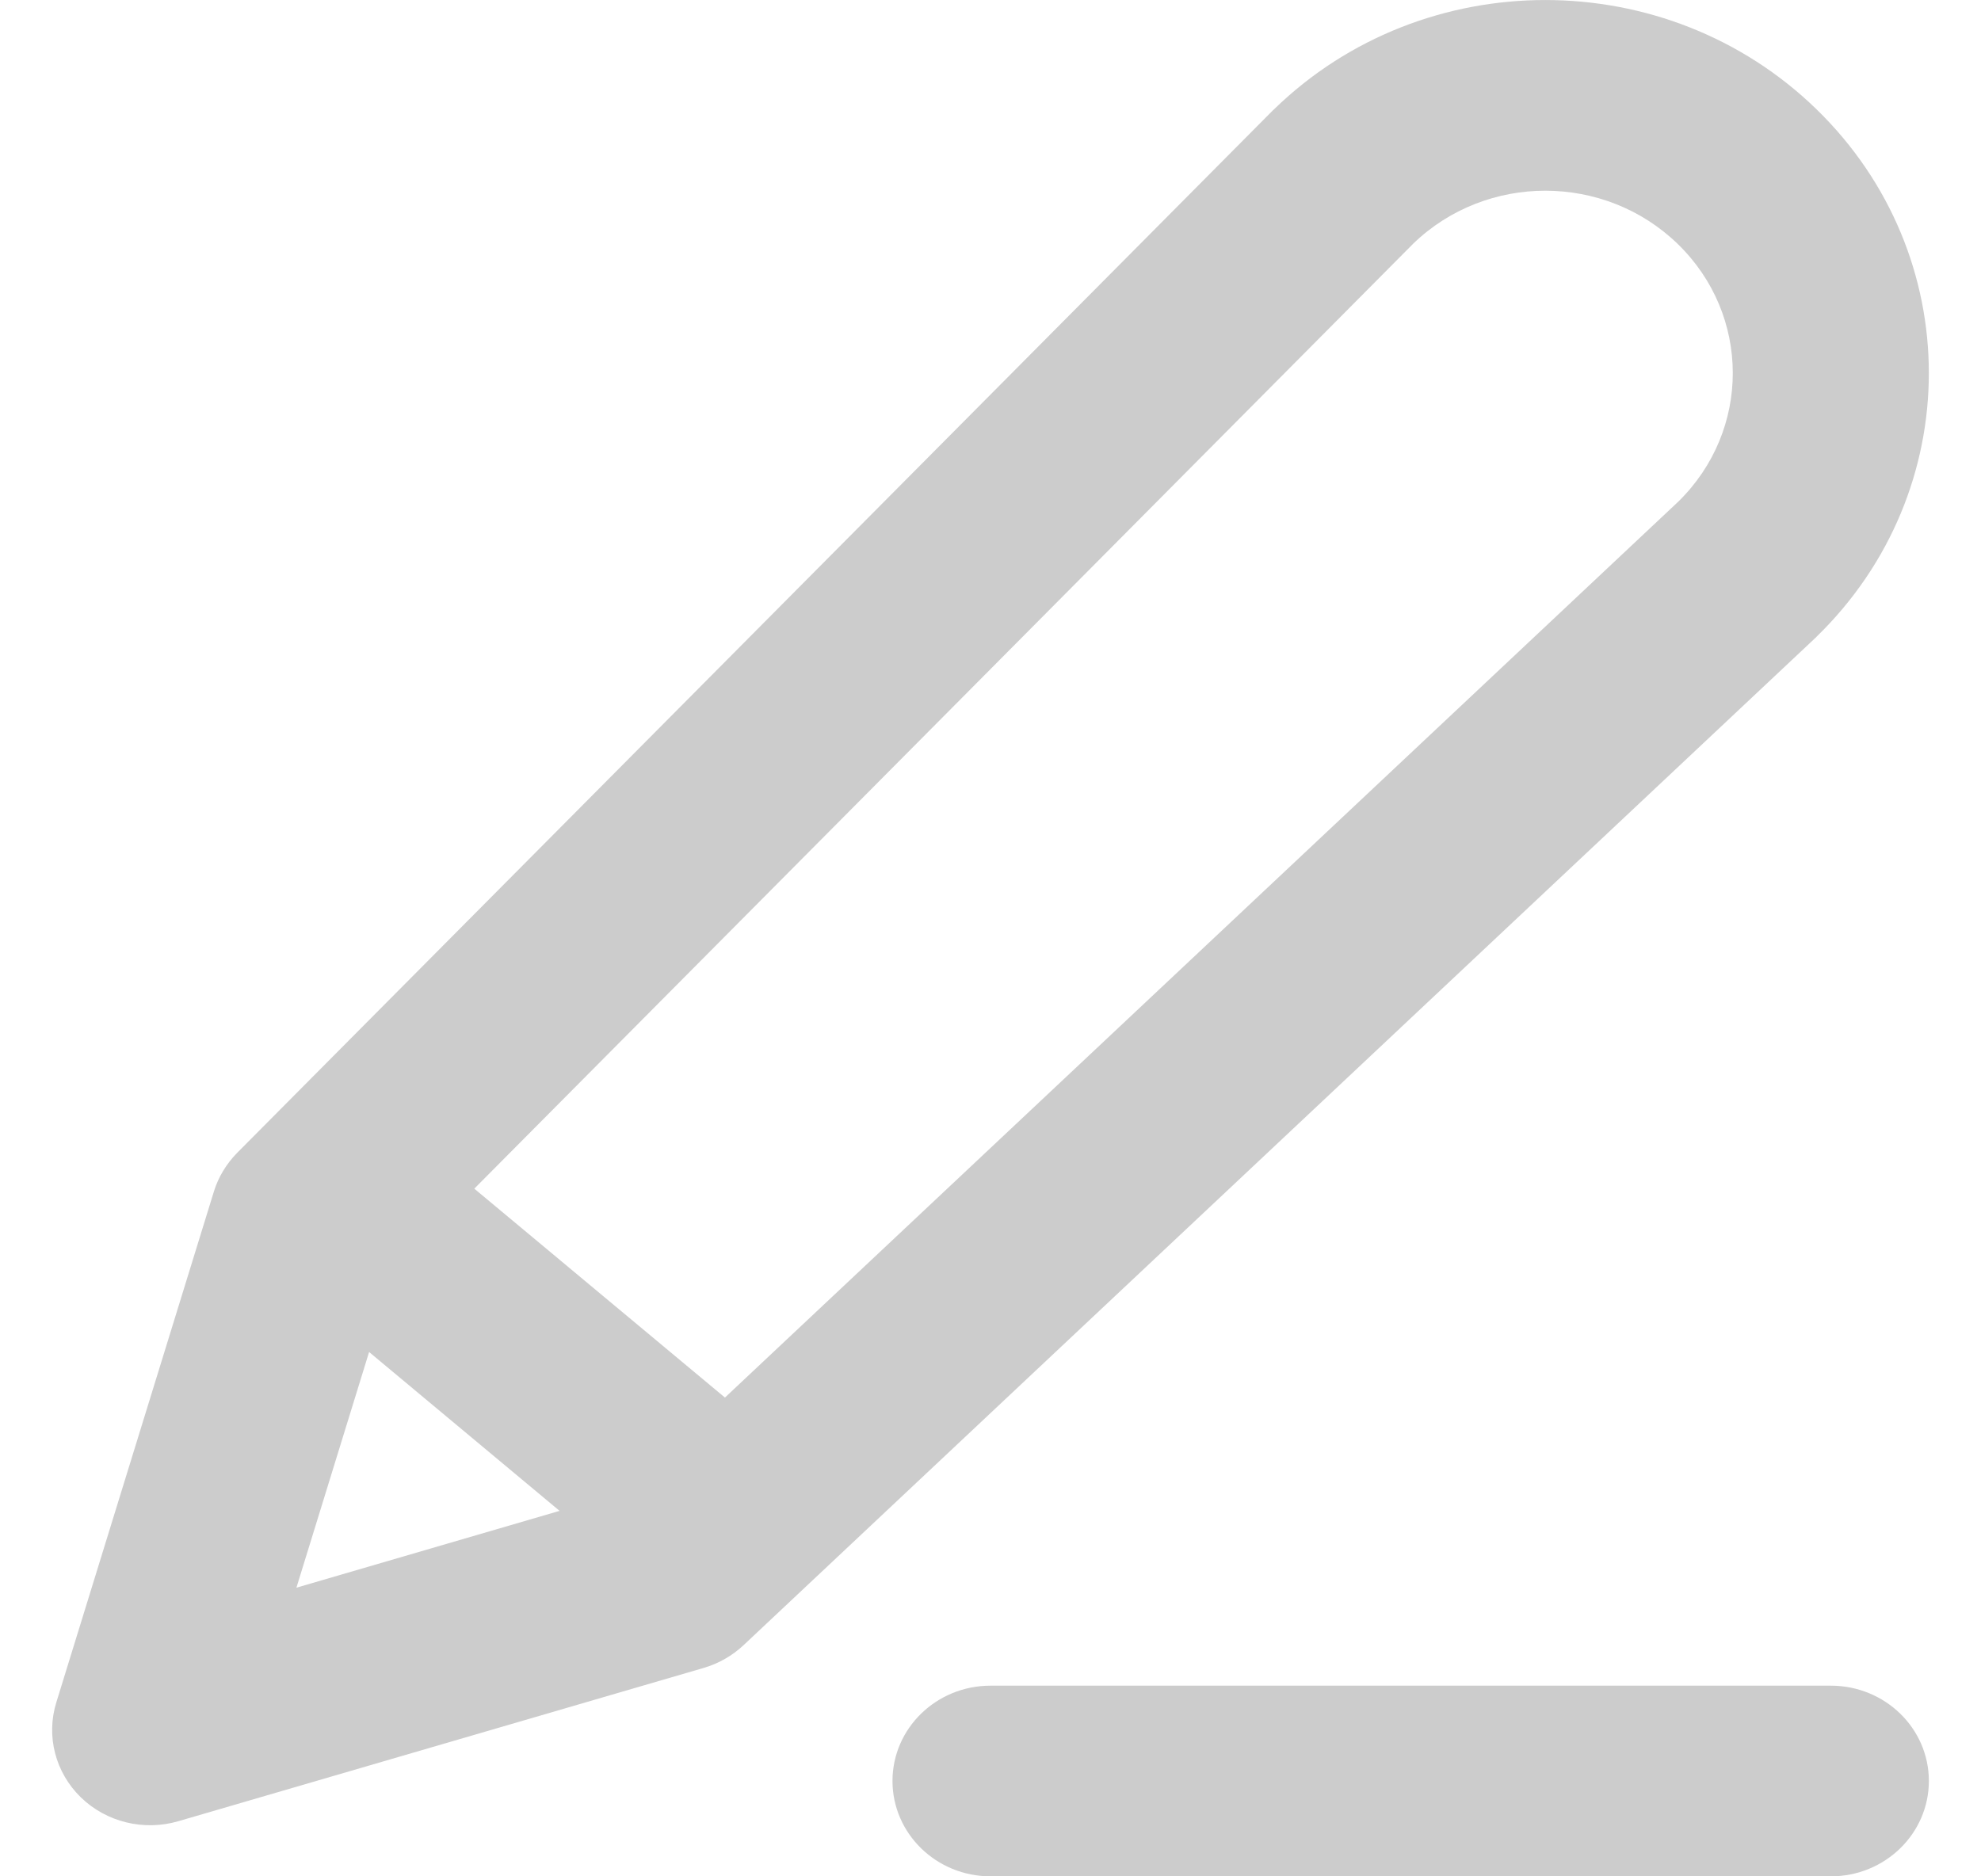 <svg width="19" height="18" viewBox="0 0 19 18" fill="none" xmlns="http://www.w3.org/2000/svg">
<path fill-rule="evenodd" clip-rule="evenodd" d="M13.555 2.337L4.549 11.403L6.953 13.407L16.098 4.811C16.795 4.127 16.793 3.023 16.093 2.342C15.392 1.66 14.257 1.659 13.555 2.337ZM5.367 14.494L2.843 15.231L3.54 12.97L5.367 14.494ZM12.22 1.048C13.656 -0.349 15.986 -0.349 17.422 1.048C18.859 2.446 18.859 4.712 17.422 6.109C17.421 6.111 17.419 6.113 17.417 6.115C17.415 6.117 17.413 6.119 17.411 6.12L7.131 15.783C7.023 15.884 6.892 15.959 6.748 16.001L1.711 17.471C1.379 17.568 1.02 17.48 0.775 17.242C0.531 17.004 0.44 16.655 0.54 16.332L2.051 11.432C2.094 11.292 2.171 11.165 2.275 11.059L12.208 1.059C12.212 1.056 12.216 1.052 12.22 1.048ZM8.56 17.085C8.56 16.58 8.981 16.171 9.5 16.171H17.56C18.079 16.171 18.5 16.58 18.5 17.085C18.5 17.59 18.079 18 17.56 18H9.5C8.981 18 8.56 17.59 8.56 17.085Z" fill="#CCCCCC"/>
</svg>
